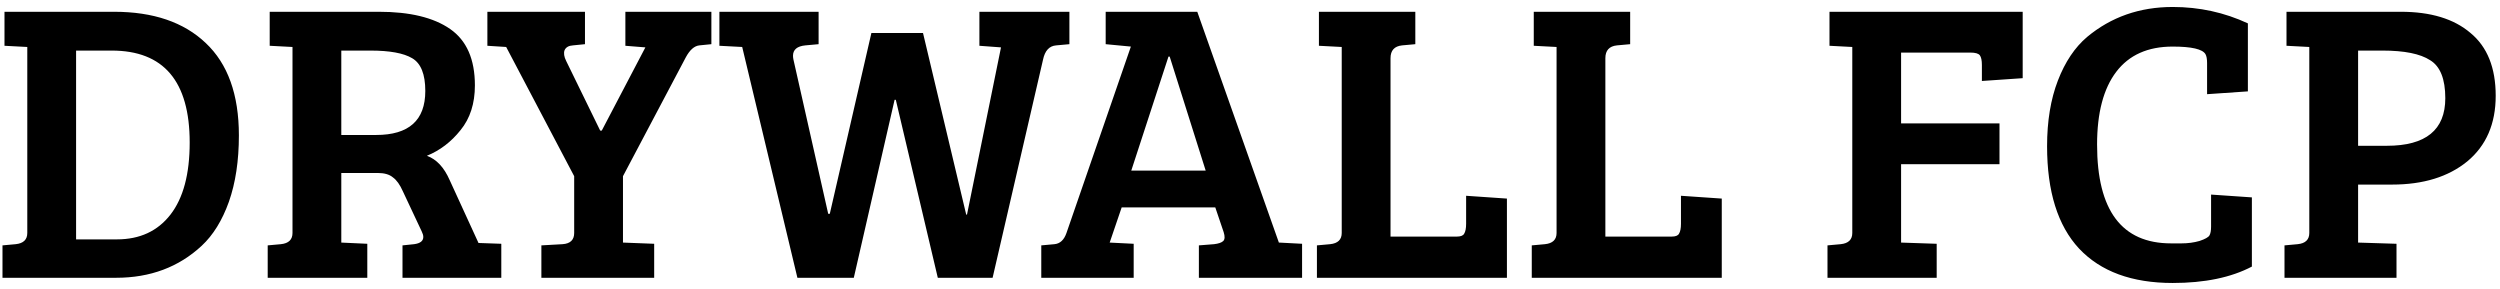 <svg width="225" height="26" viewBox="0 0 225 26" fill="none" xmlns="http://www.w3.org/2000/svg">
<path d="M0.224 25V22.084L1.412 21.976C2.108 21.904 2.456 21.568 2.456 20.968V4.228L0.404 4.12V1.06H10.268C13.796 1.06 16.544 1.996 18.512 3.868C20.504 5.74 21.5 8.512 21.5 12.184C21.5 14.464 21.2 16.456 20.6 18.16C20 19.84 19.184 21.16 18.152 22.12C16.088 24.04 13.52 25 10.448 25H0.224ZM6.848 4.552V21.544H10.52C12.584 21.544 14.192 20.8 15.344 19.312C16.496 17.824 17.072 15.664 17.072 12.832C17.072 7.312 14.732 4.552 10.052 4.552H6.848ZM24.093 25V22.084L25.281 21.976C25.977 21.904 26.325 21.568 26.325 20.968V4.228L24.273 4.12V1.06H34.101C36.885 1.06 39.021 1.576 40.509 2.608C41.997 3.64 42.741 5.332 42.741 7.684C42.741 9.316 42.309 10.66 41.445 11.716C40.605 12.772 39.597 13.54 38.421 14.02C39.285 14.332 39.969 15.064 40.473 16.216L43.065 21.868L45.117 21.94V25H36.225V22.084L37.269 21.976C37.821 21.904 38.097 21.688 38.097 21.328C38.097 21.184 38.049 21.016 37.953 20.824L36.261 17.224C35.997 16.624 35.697 16.204 35.361 15.964C35.049 15.7 34.593 15.568 33.993 15.568H30.717V21.832L33.057 21.94V25H24.093ZM30.717 12.148H33.849C36.801 12.148 38.277 10.828 38.277 8.188C38.277 6.676 37.881 5.692 37.089 5.236C36.321 4.78 35.073 4.552 33.345 4.552H30.717V12.148ZM51.676 20.968V15.856L45.556 4.228L43.864 4.12V1.06H52.648V3.976L51.568 4.084C51.184 4.108 50.932 4.252 50.812 4.516C50.716 4.78 50.764 5.104 50.956 5.488L54.016 11.752H54.16L58.084 4.264L56.284 4.12V1.06H64.024V3.976L62.944 4.084C62.488 4.132 62.08 4.492 61.72 5.164L56.068 15.856V21.832L58.876 21.94V25H48.724V22.084L50.632 21.976C51.328 21.928 51.676 21.592 51.676 20.968ZM96.246 3.976L95.058 4.084C94.434 4.132 94.038 4.564 93.87 5.38L89.334 25H84.402L80.622 8.98H80.514L76.842 25H71.766L66.798 4.228L64.746 4.12V1.06H73.674V3.976L72.486 4.084C71.742 4.156 71.37 4.468 71.37 5.02C71.37 5.116 71.382 5.224 71.406 5.344L74.538 19.24H74.682L78.426 2.968H83.07L86.958 19.312H87.03L90.09 4.264L88.146 4.12V1.06H96.246V3.976ZM95.983 20.968L101.779 4.192L99.511 3.976V1.06H107.755L115.099 21.832H115.135L117.187 21.94V25H107.899V22.084L109.267 21.976C109.675 21.928 109.951 21.832 110.095 21.688C110.239 21.544 110.251 21.28 110.131 20.896L109.375 18.664H100.951L99.871 21.832L102.031 21.94V25H93.715V22.084L94.903 21.976C95.407 21.928 95.767 21.592 95.983 20.968ZM105.163 5.092L101.815 15.352H108.511L105.271 5.092H105.163ZM135.623 25H118.523V22.084L119.711 21.976C120.407 21.904 120.755 21.568 120.755 20.968V4.228L118.703 4.12V1.06H127.379V3.976L126.191 4.084C125.495 4.156 125.147 4.54 125.147 5.236V21.292H131.123C131.459 21.292 131.675 21.208 131.771 21.04C131.891 20.848 131.951 20.548 131.951 20.14V17.62L135.623 17.872V25ZM154.959 25H137.859V22.084L139.047 21.976C139.743 21.904 140.091 21.568 140.091 20.968V4.228L138.039 4.12V1.06H146.715V3.976L145.527 4.084C144.831 4.156 144.483 4.54 144.483 5.236V21.292H150.459C150.795 21.292 151.011 21.208 151.107 21.04C151.227 20.848 151.287 20.548 151.287 20.14V17.62L154.959 17.872V25ZM164.474 25V22.084L165.662 21.976C166.358 21.904 166.706 21.568 166.706 20.968V4.228L164.654 4.12V1.06H182.042V7.036L178.37 7.288V5.848C178.37 5.44 178.31 5.152 178.19 4.984C178.07 4.816 177.782 4.732 177.326 4.732H171.098V11.104H179.954V14.776H171.098V21.832L174.302 21.94V25H164.474ZM198.493 4.876C198.229 4.42 197.245 4.192 195.541 4.192C193.309 4.192 191.617 4.948 190.465 6.46C189.313 7.972 188.737 10.156 188.737 13.012C188.737 18.94 190.957 21.904 195.397 21.904C195.469 21.904 195.781 21.904 196.333 21.904C196.909 21.904 197.449 21.832 197.953 21.688C198.457 21.52 198.757 21.352 198.853 21.184C198.949 21.016 198.997 20.752 198.997 20.392V17.512L202.669 17.764V23.992C200.797 24.976 198.421 25.468 195.541 25.468C191.869 25.468 189.061 24.436 187.117 22.372C185.197 20.308 184.237 17.236 184.237 13.156C184.237 10.9 184.561 8.932 185.209 7.252C185.857 5.572 186.733 4.264 187.837 3.328C189.997 1.528 192.565 0.628 195.541 0.628C197.941 0.628 200.197 1.12 202.309 2.104V8.224L198.637 8.476V5.668C198.637 5.308 198.589 5.044 198.493 4.876ZM205.605 25V22.084L206.793 21.976C207.489 21.904 207.837 21.568 207.837 20.968V4.228L205.785 4.12V1.06H216.081C218.769 1.06 220.857 1.696 222.345 2.968C223.857 4.216 224.613 6.1 224.613 8.62C224.613 11.14 223.761 13.108 222.057 14.524C220.353 15.916 218.097 16.612 215.289 16.612H212.229V21.832L215.685 21.94V25H205.605ZM212.229 13.12H214.821C218.325 13.12 220.077 11.692 220.077 8.836C220.077 7.108 219.621 5.968 218.709 5.416C217.821 4.84 216.393 4.552 214.425 4.552H212.229V13.12Z" fill="black"/>
</svg>
